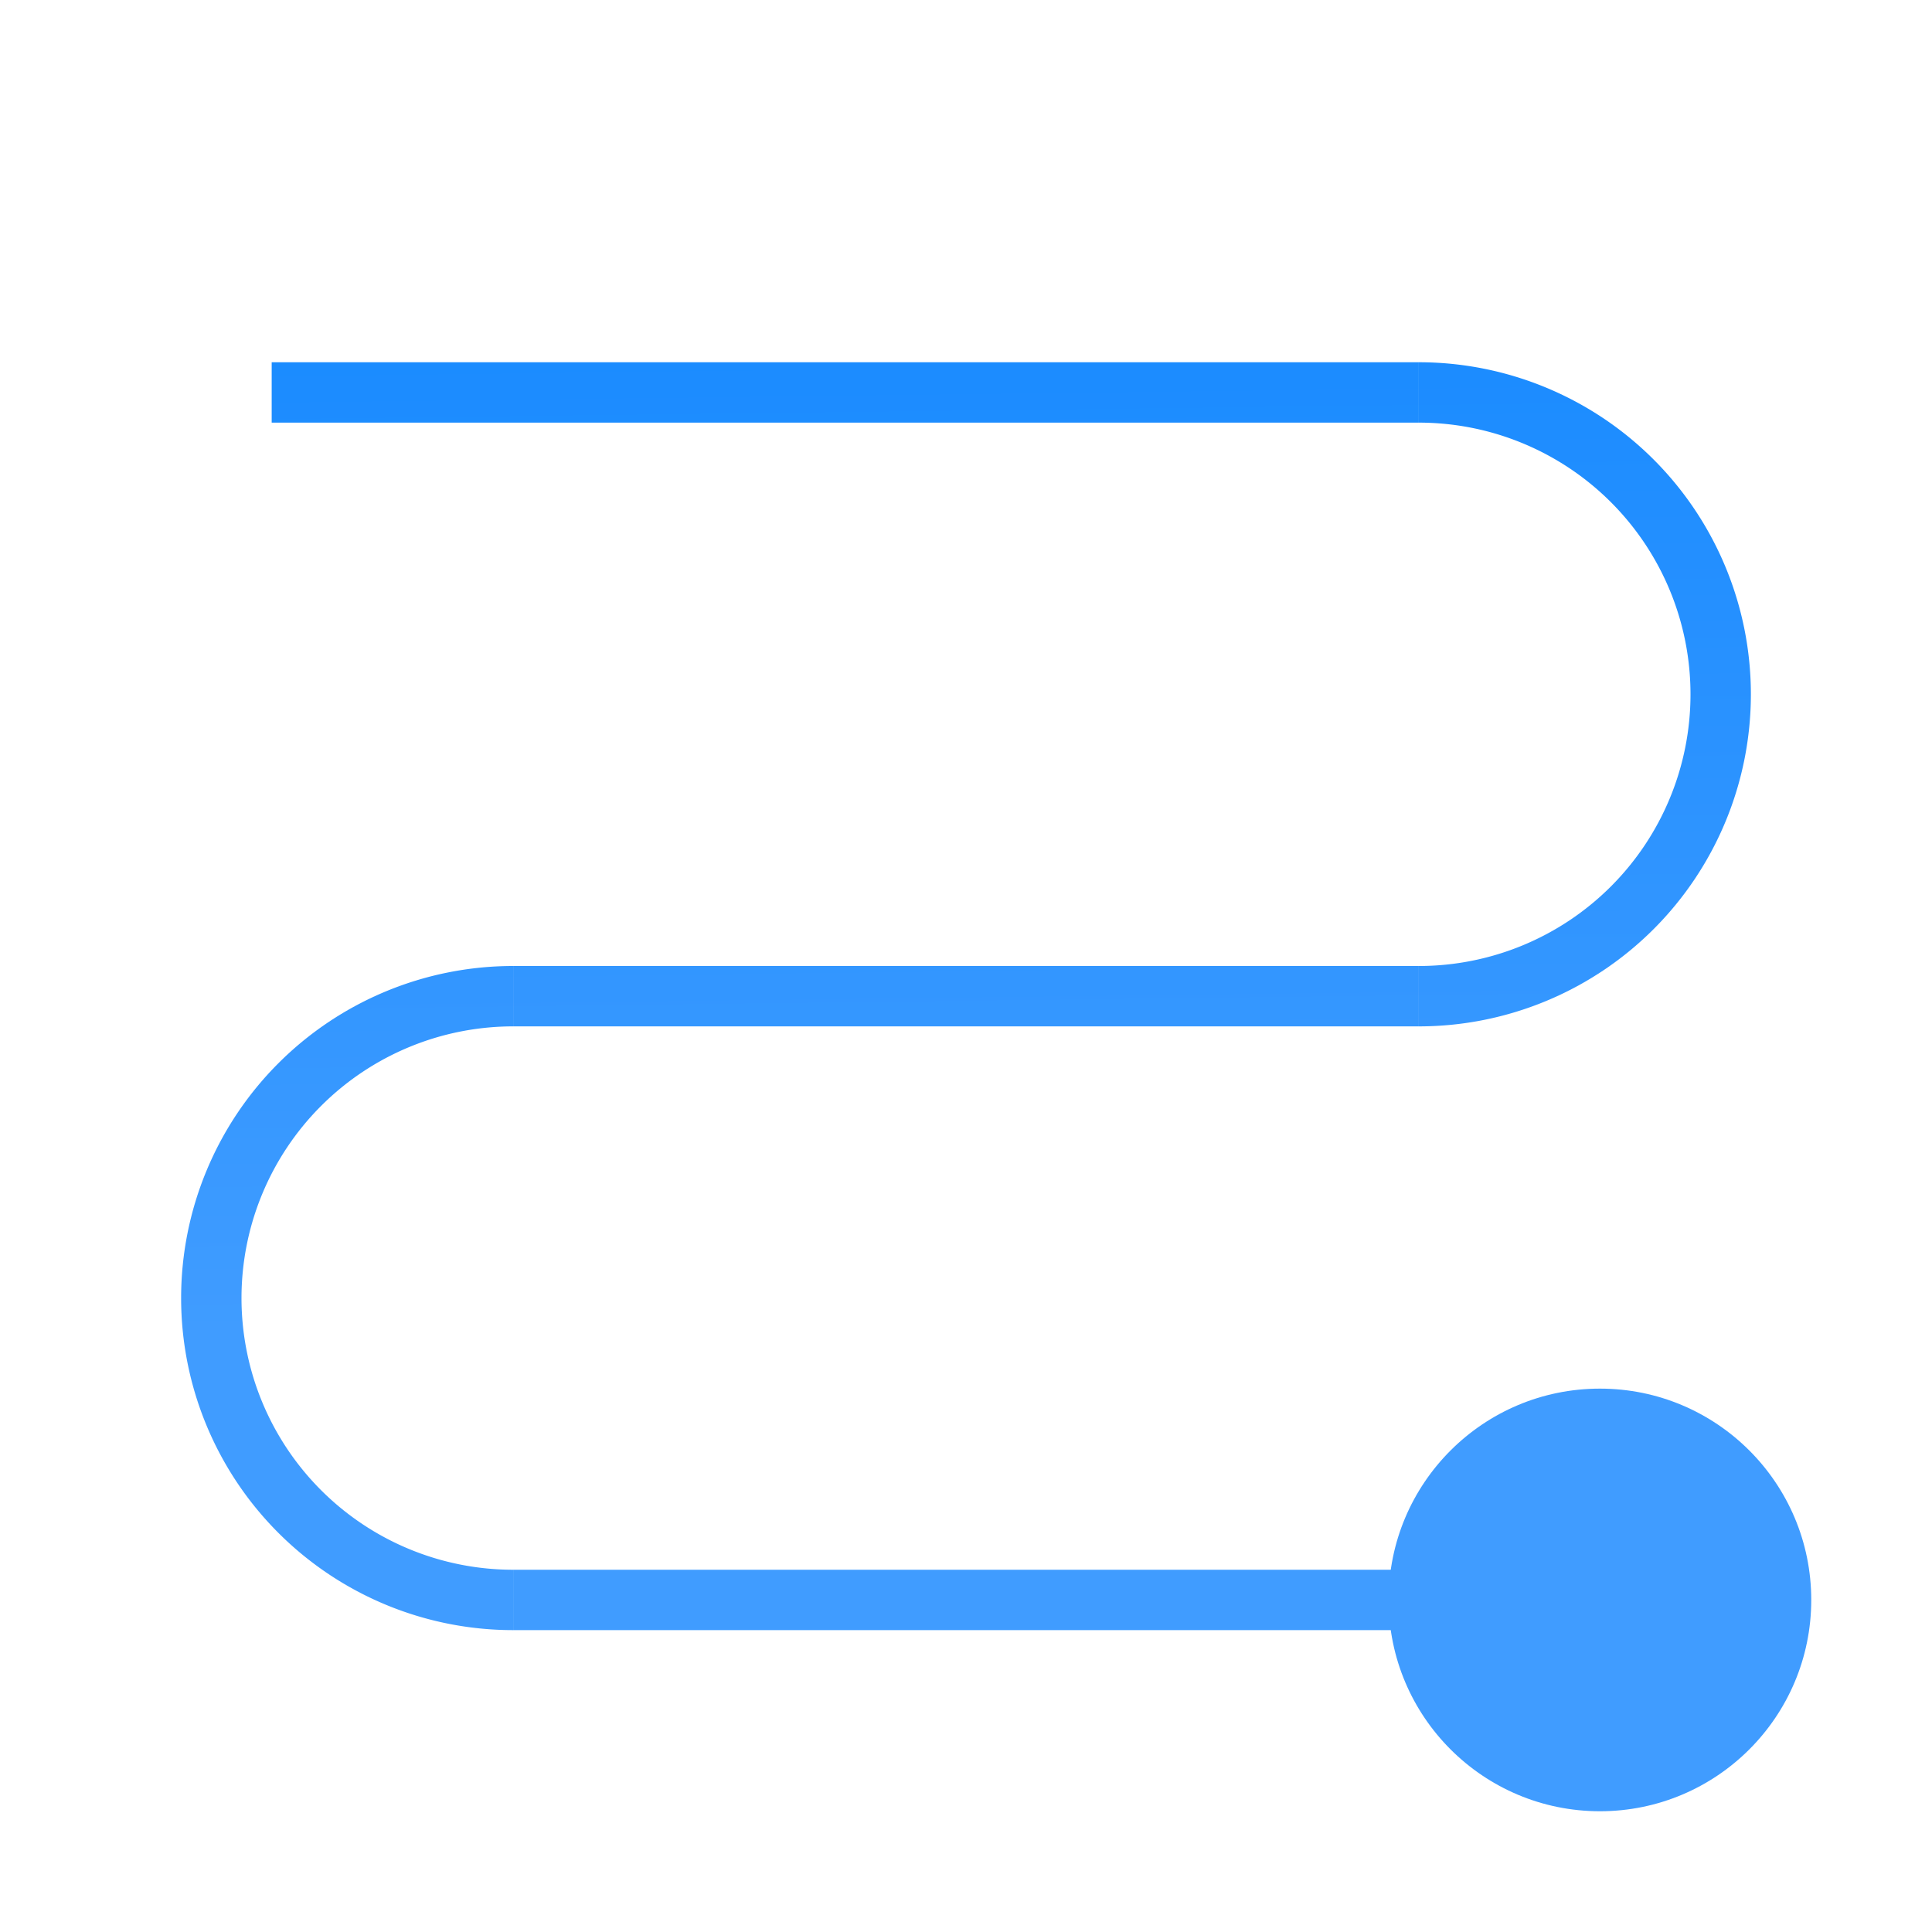 <svg viewBox="0 0 32 32" xmlns="http://www.w3.org/2000/svg" xmlns:xlink="http://www.w3.org/1999/xlink"><linearGradient id="a" gradientTransform="matrix(-1 0 0 1 -9.099 -7.212)" gradientUnits="userSpaceOnUse" x1="15.339" x2="15.627" y1="29.661" y2="6.203"><stop offset="0" stop-color="#409cff"/><stop offset="1" stop-color="#0a84ff"/></linearGradient><g fill="url(#a)"><path d="m4.5 6h19v1h-19z"/><path d="m8.5 26h15v1h-15z"/><path d="m8.5 16h15v1h-15z"/><circle cx="26.5" cy="26.5" r="3.5"/><path d="m8.5 16a5.5 5.5 0 0 0 -5.5 5.5 5.5 5.5 0 0 0 5.5 5.5v-1a4.5 4.5 0 0 1 -4.5-4.5 4.5 4.5 0 0 1 4.5-4.5z"/><path d="m23.5 6a5.5 5.5 0 0 1 5.5 5.5 5.5 5.5 0 0 1 -5.5 5.5v-1a4.5 4.5 0 0 0 4.5-4.5 4.5 4.5 0 0 0 -4.5-4.5z"/></g></svg>